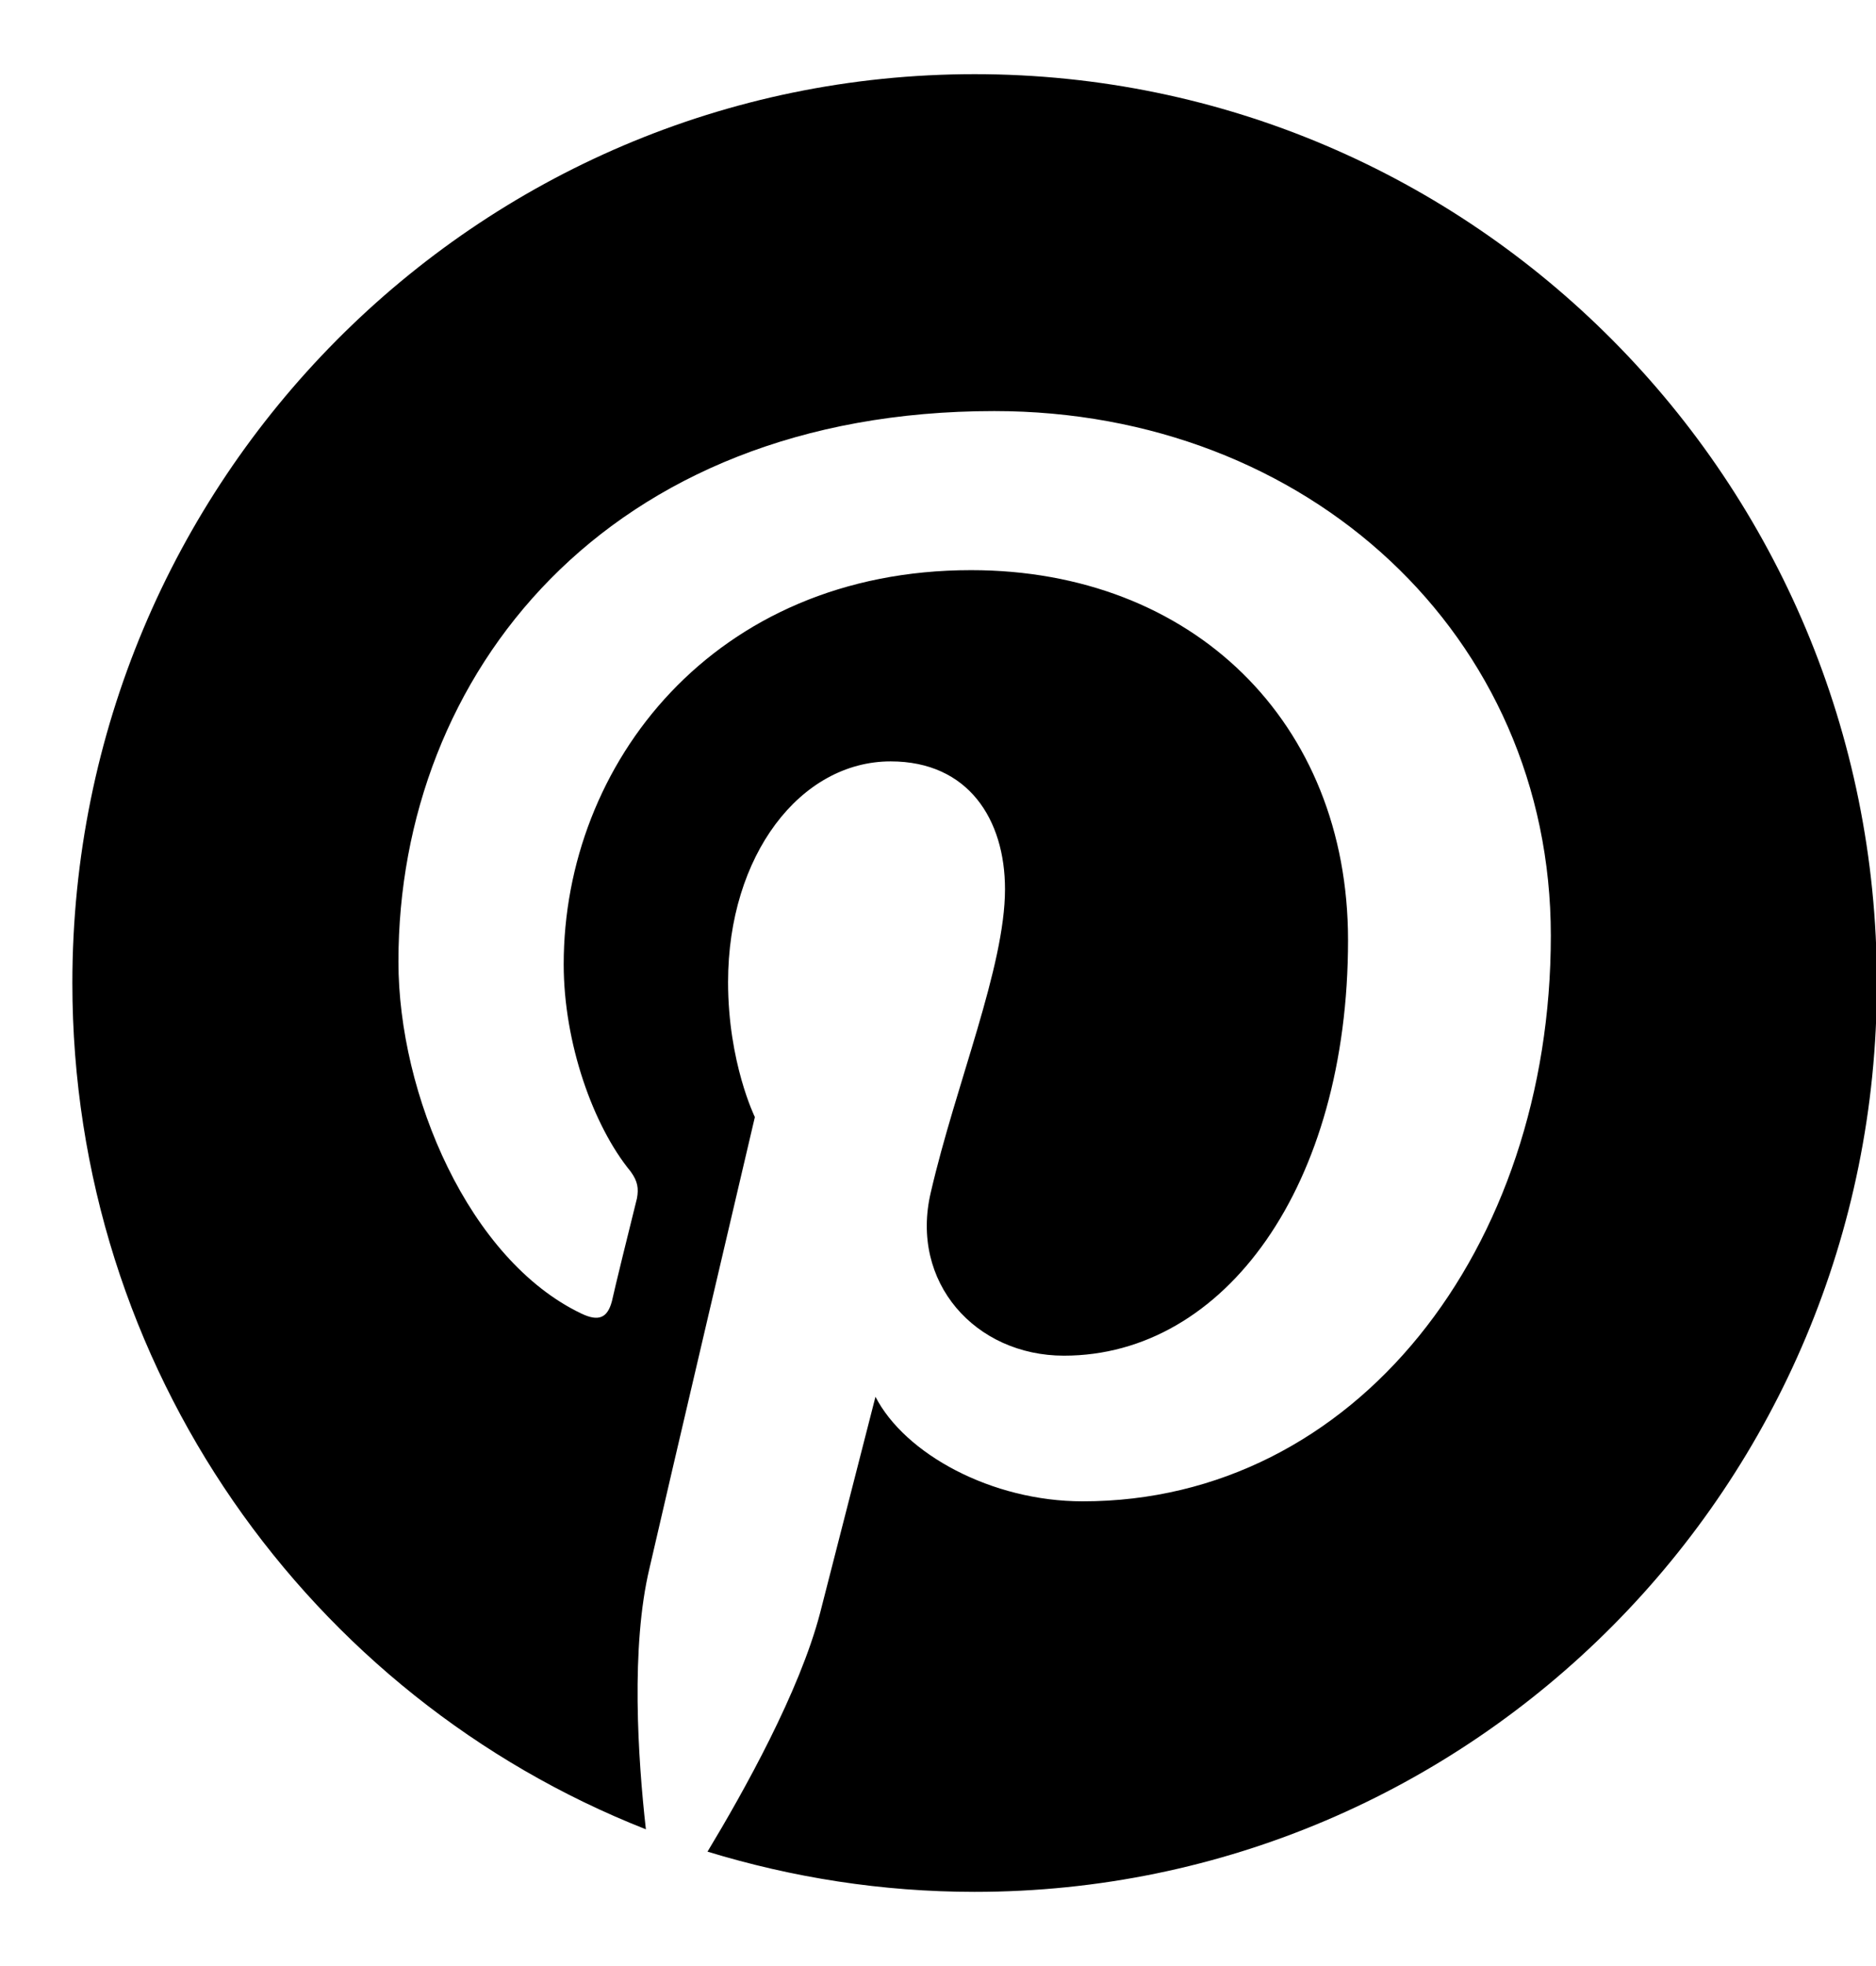 <?xml version="1.0" encoding="utf-8"?>
<!-- Generator: Avocode 2.4.5 - http://avocode.com -->
<svg height="22" width="21" xmlns:xlink="http://www.w3.org/1999/xlink" xmlns="http://www.w3.org/2000/svg" viewBox="0 0 21 22">
    <path fill="#000000" fill-rule="evenodd" d="M 10.91 0.83 C 5.33 0.83 0.81 5.38 0.81 11 C 0.81 15.31 3.47 18.99 7.23 20.47 C 7.14 19.67 7.06 18.43 7.27 17.55 C 7.45 16.76 8.45 12.5 8.45 12.5 C 8.45 12.5 8.15 11.89 8.15 10.99 C 8.15 9.57 8.96 8.52 9.97 8.52 C 10.84 8.52 11.25 9.17 11.25 9.95 C 11.25 10.82 10.7 12.13 10.42 13.34 C 10.18 14.35 10.92 15.17 11.91 15.17 C 13.71 15.17 15.09 13.27 15.09 10.52 C 15.09 8.08 13.35 6.38 10.87 6.38 C 7.99 6.38 6.31 8.55 6.31 10.79 C 6.31 11.67 6.64 12.6 7.06 13.11 C 7.14 13.22 7.15 13.3 7.13 13.41 C 7.05 13.73 6.88 14.42 6.85 14.56 C 6.8 14.75 6.7 14.79 6.51 14.7 C 5.25 14.1 4.46 12.25 4.46 10.76 C 4.46 7.55 6.78 4.6 11.13 4.6 C 14.64 4.6 17.36 7.11 17.36 10.47 C 17.36 13.98 15.17 16.8 12.12 16.8 C 11.1 16.8 10.13 16.27 9.8 15.63 C 9.8 15.63 9.3 17.58 9.18 18.05 C 8.95 18.93 8.33 20.04 7.92 20.72 C 8.87 21.01 9.87 21.17 10.91 21.17 C 16.49 21.17 21.01 16.62 21.01 11 C 21.01 5.38 16.49 0.83 10.91 0.83" />
</svg>